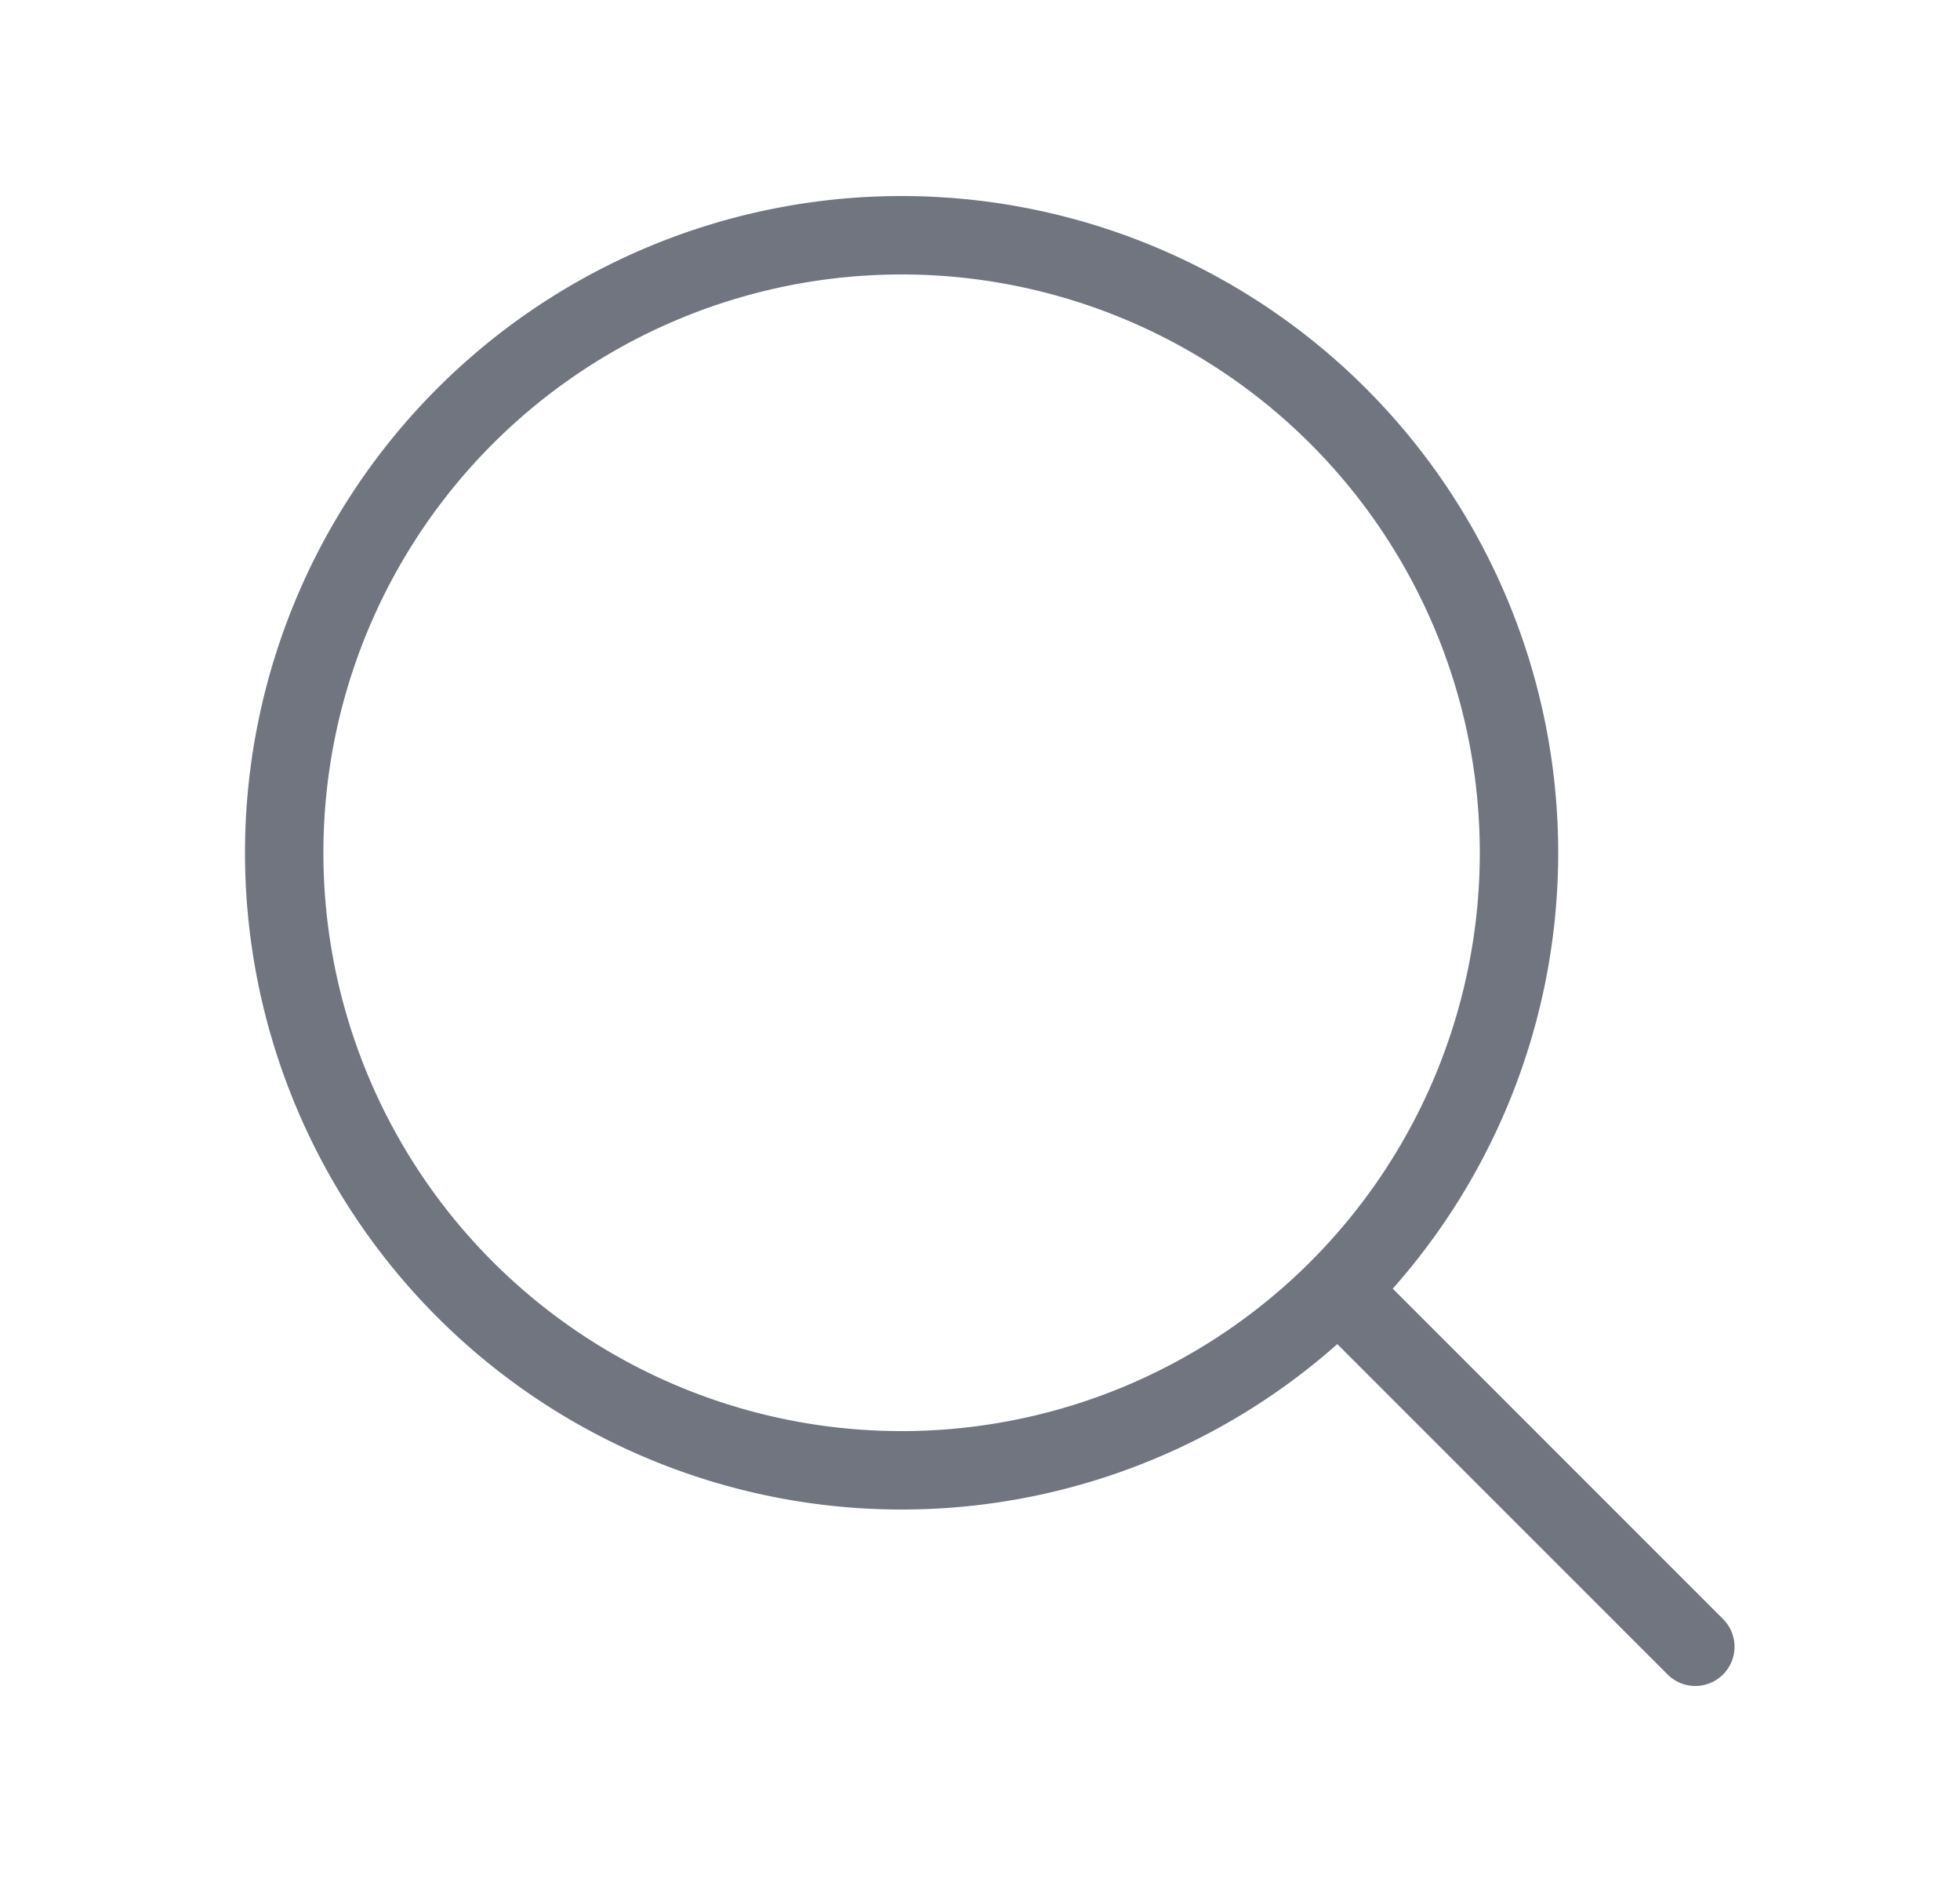 <svg xmlns="http://www.w3.org/2000/svg" width="25" height="24" fill="none" viewBox="0 0 25 24">
  <g clip-path="url(#a)">
    <path stroke="#70757F" stroke-linecap="round" stroke-linejoin="round" d="M11.5 18.75A7.875 7.875 0 1 0 11.5 3a7.875 7.875 0 0 0 0 15.75Zm5.568-2.306L21.624 21"/>
  </g>
  <defs>
    <clipPath id="a">
      <path fill="#fff" d="M.625 0h24v24h-24z"/>
    </clipPath>
  </defs>
</svg>
